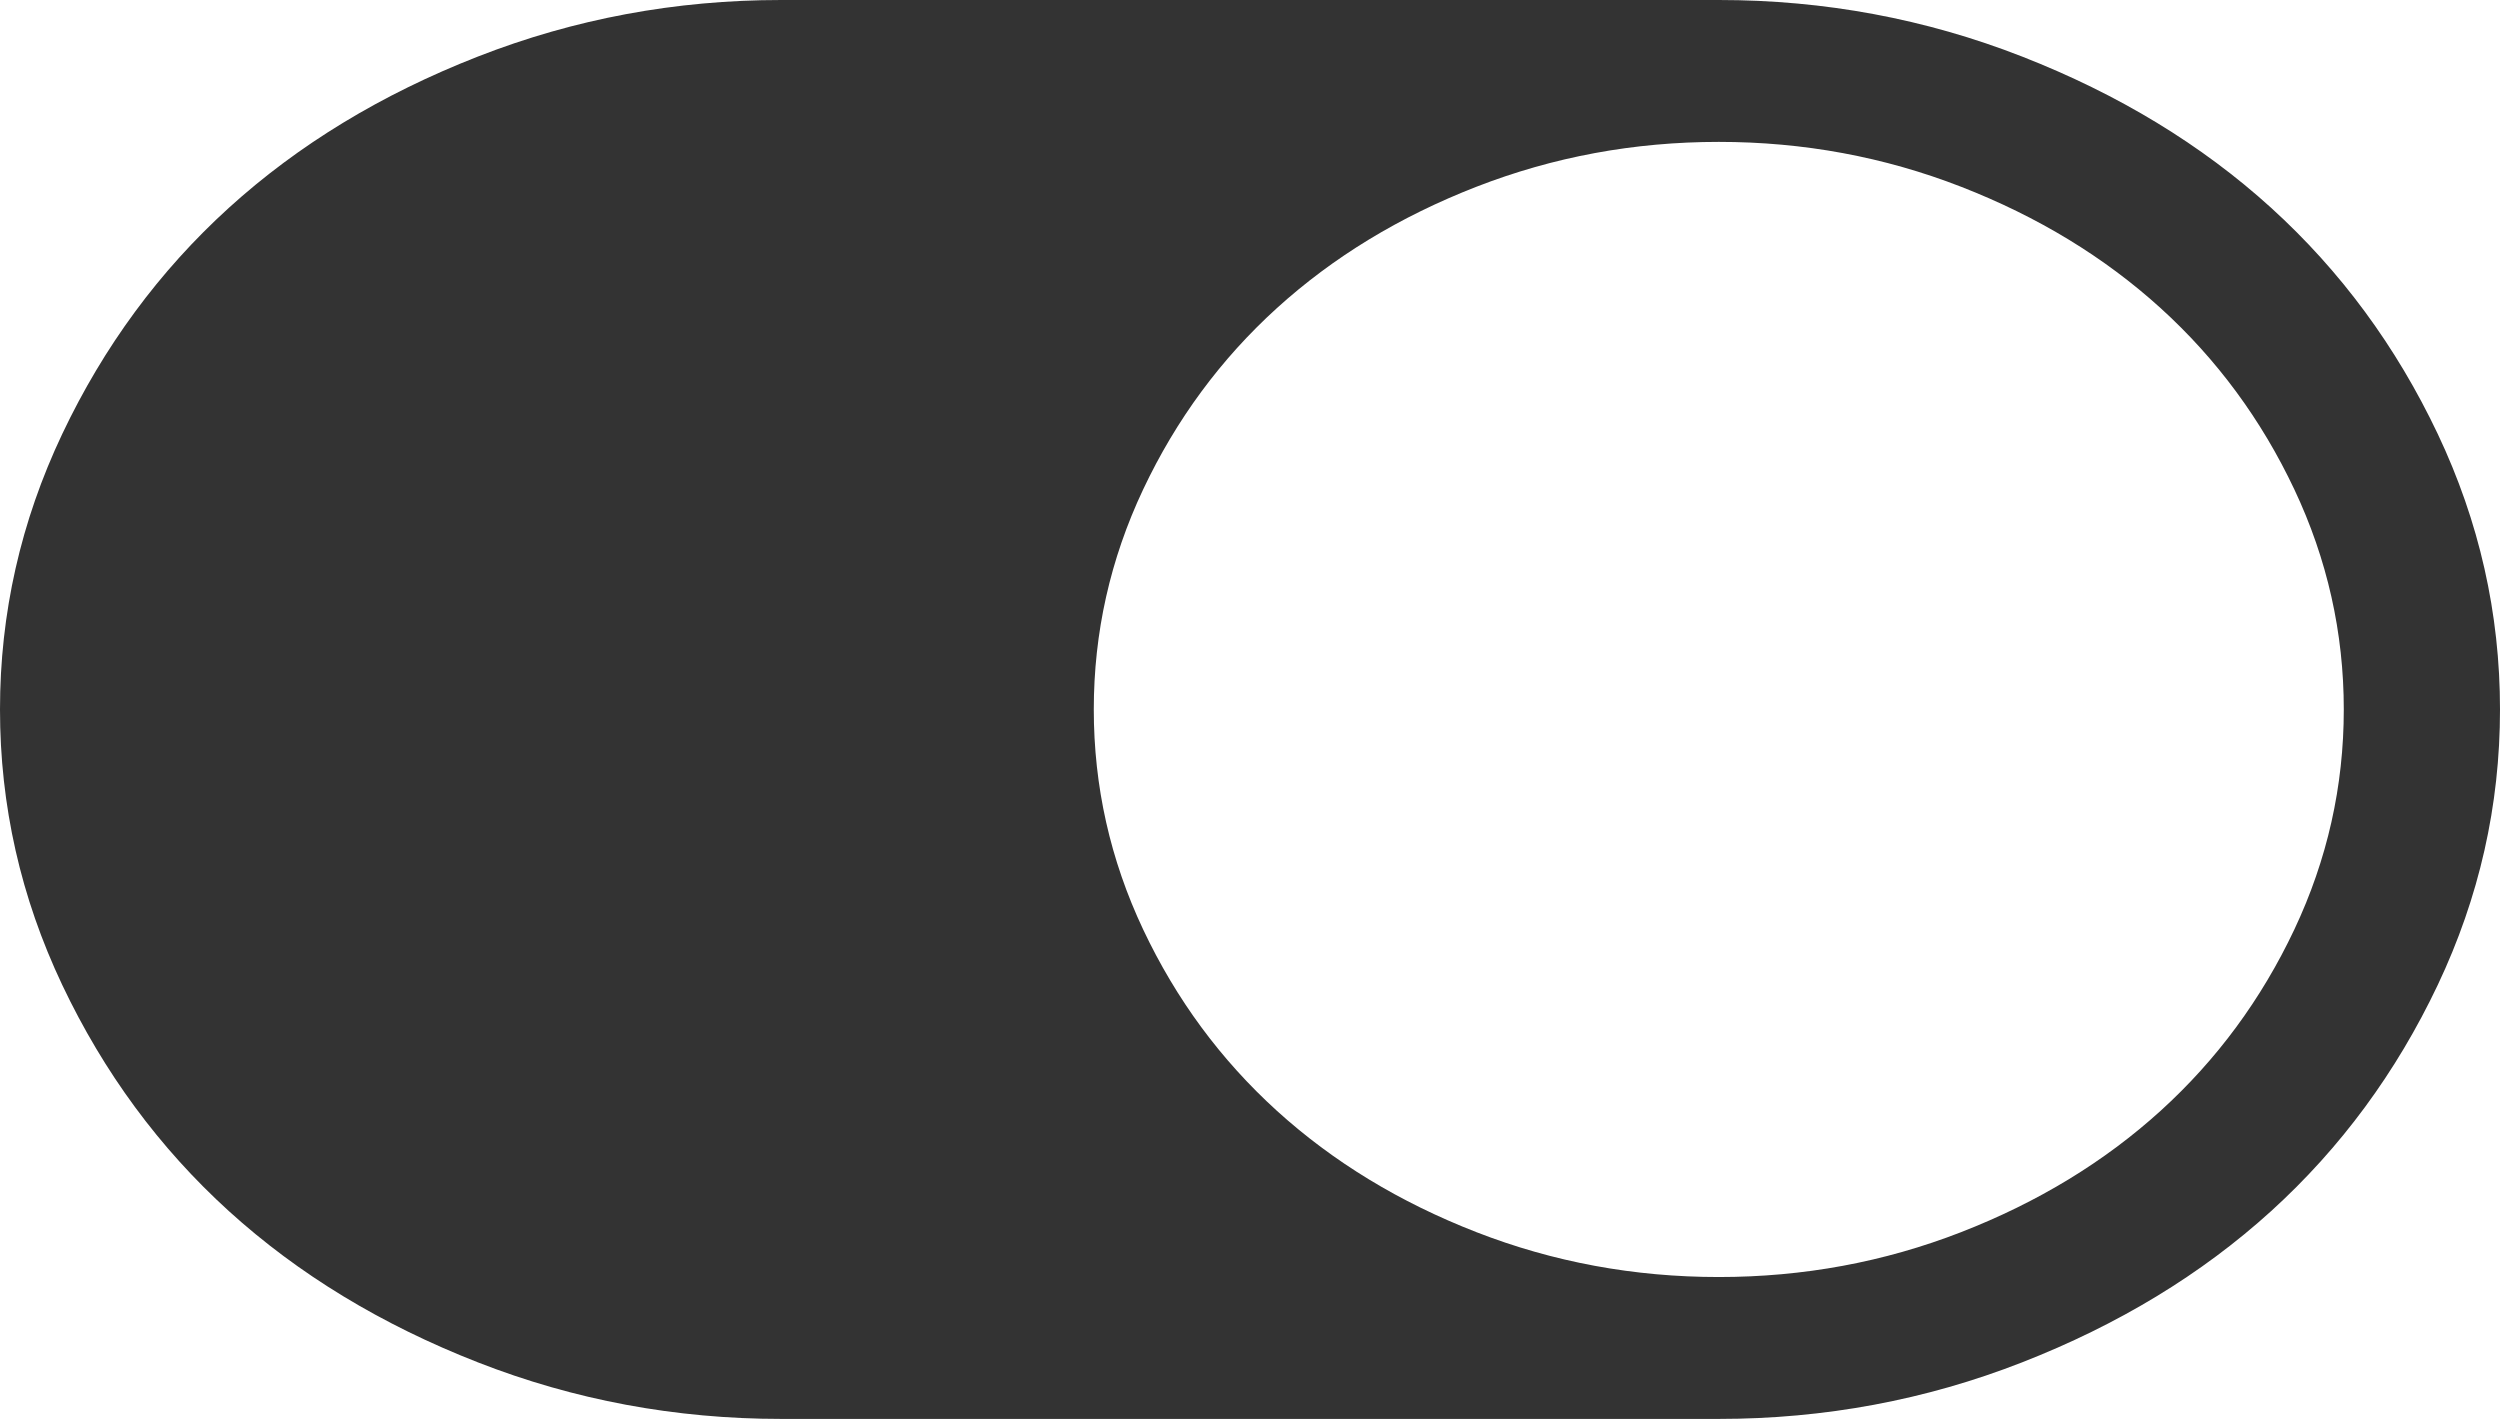 ﻿<?xml version="1.0" encoding="utf-8"?>
<svg version="1.1" xmlns:xlink="http://www.w3.org/1999/xlink" width="37px" height="21px" xmlns="http://www.w3.org/2000/svg">
  <g transform="matrix(1 0 0 1 -241 -117 )">
    <path d="M 0.921 14.577  C 0.307 13.281  0 11.922  0 10.5  C 0 9.078  0.307 7.719  0.921 6.423  C 1.536 5.127  2.358 4.011  3.387 3.076  C 4.417 2.141  5.646 1.395  7.073 0.837  C 8.5 0.279  9.997 0  11.562 0  L 25.438 0  C 27.003 0  28.5 0.279  29.927 0.837  C 31.354 1.395  32.583 2.141  33.613 3.076  C 34.642 4.011  35.464 5.127  36.079 6.423  C 36.693 7.719  37 9.078  37 10.5  C 37 11.922  36.693 13.281  36.079 14.577  C 35.464 15.873  34.642 16.989  33.613 17.924  C 32.583 18.859  31.354 19.605  29.927 20.163  C 28.5 20.721  27.003 21  25.438 21  L 11.562 21  C 9.997 21  8.5 20.721  7.073 20.163  C 5.646 19.605  4.417 18.859  3.387 17.924  C 2.358 16.989  1.536 15.873  0.921 14.577  Z M 21.851 18.236  C 22.99 18.679  24.185 18.9  25.438 18.9  C 26.69 18.9  27.885 18.679  29.024 18.236  C 30.162 17.793  31.146 17.194  31.978 16.439  C 32.809 15.684  33.468 14.79  33.956 13.757  C 34.444 12.723  34.688 11.637  34.688 10.5  C 34.688 9.363  34.444 8.277  33.956 7.243  C 33.468 6.21  32.809 5.316  31.978 4.561  C 31.146 3.806  30.162 3.207  29.024 2.764  C 27.885 2.321  26.69 2.1  25.438 2.1  C 24.185 2.1  22.99 2.321  21.851 2.764  C 20.713 3.207  19.729 3.806  18.897 4.561  C 18.066 5.316  17.407 6.21  16.919 7.243  C 16.431 8.277  16.188 9.363  16.188 10.5  C 16.188 11.637  16.431 12.723  16.919 13.757  C 17.407 14.79  18.066 15.684  18.897 16.439  C 19.729 17.194  20.713 17.793  21.851 18.236  Z " fill-rule="nonzero" fill="#333333" stroke="none" transform="matrix(1 0 0 1 241 117 )" />
  </g>
</svg>